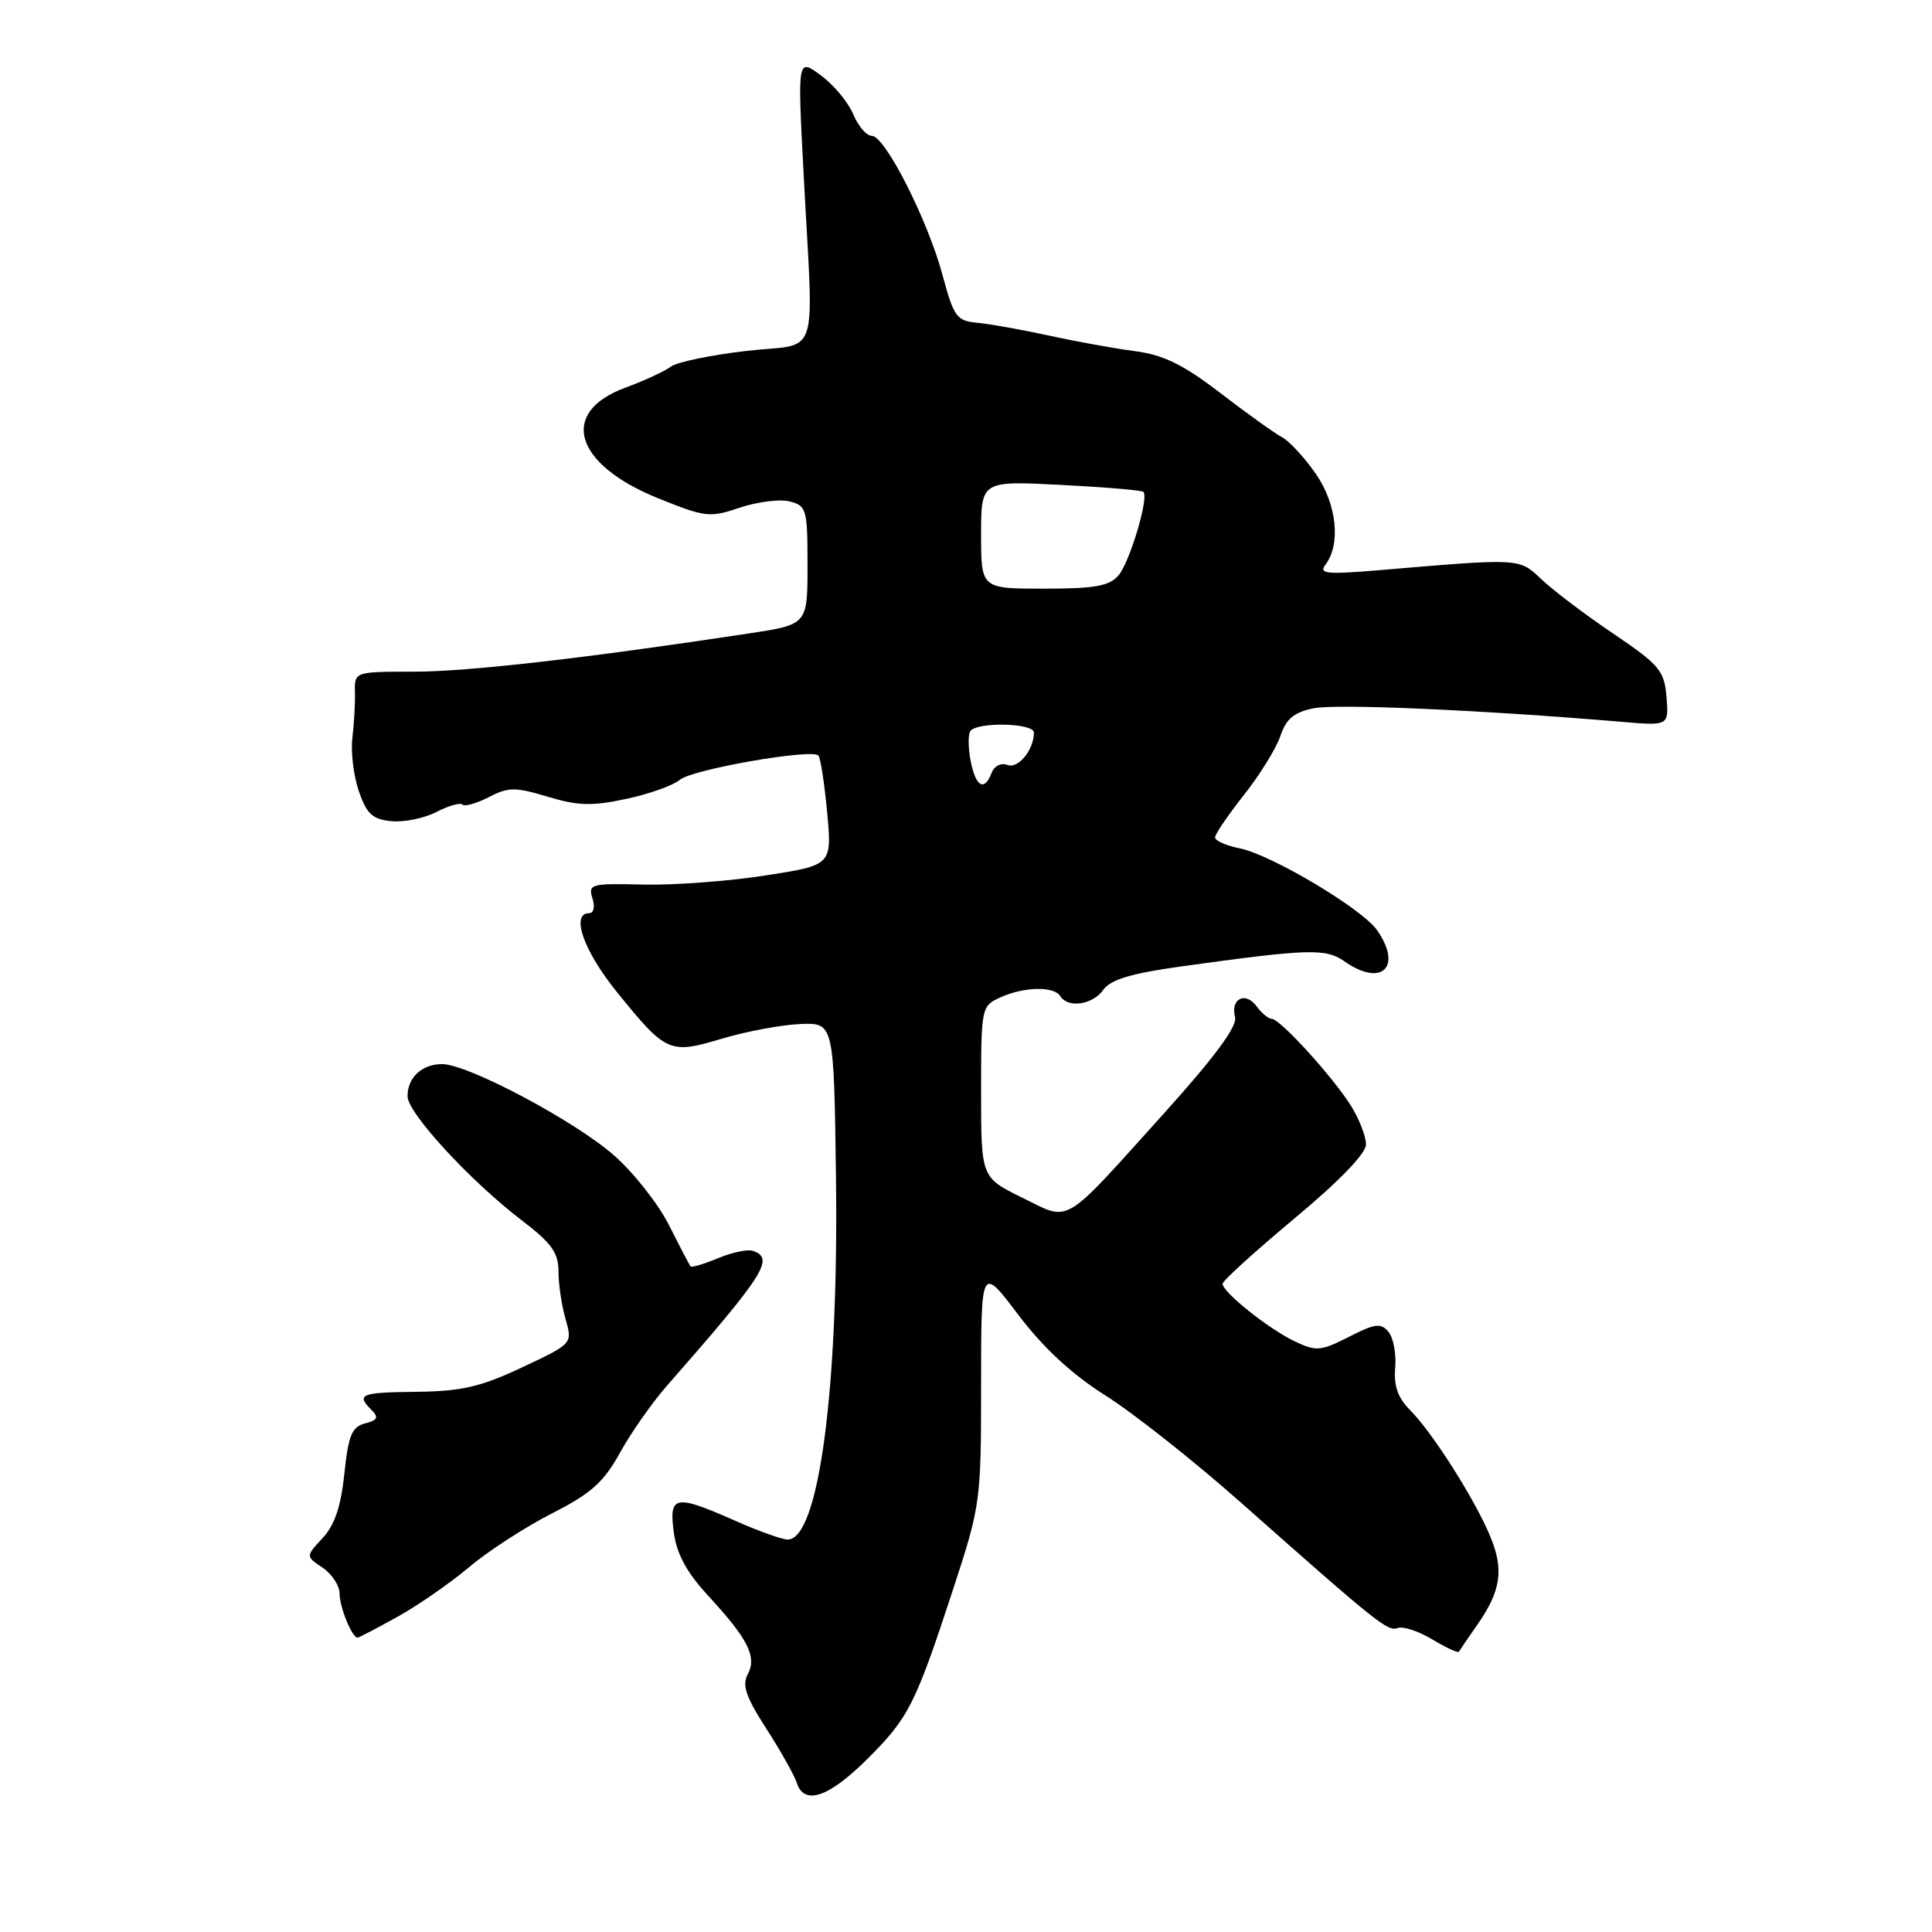 <?xml version="1.0" encoding="UTF-8" standalone="no"?>
<!DOCTYPE svg PUBLIC "-//W3C//DTD SVG 1.1//EN" "http://www.w3.org/Graphics/SVG/1.1/DTD/svg11.dtd" >
<svg xmlns="http://www.w3.org/2000/svg" xmlns:xlink="http://www.w3.org/1999/xlink" version="1.1" viewBox="0 0 256 256">
 <g >
 <path fill="currentColor"
d=" M 114.89 233.11 C 120.43 227.60 121.27 225.93 126.36 210.38 C 129.92 199.49 130.00 198.92 130.00 183.48 C 130.00 167.70 130.00 167.70 134.93 174.22 C 138.28 178.63 142.02 182.10 146.54 184.95 C 150.21 187.27 158.23 193.61 164.36 199.04 C 182.62 215.21 183.87 216.21 185.21 215.72 C 185.92 215.46 187.99 216.14 189.80 217.24 C 191.62 218.33 193.20 219.06 193.31 218.86 C 193.42 218.66 194.50 217.08 195.71 215.35 C 198.90 210.79 199.31 207.99 197.45 203.54 C 195.39 198.60 189.78 189.78 186.83 186.83 C 185.22 185.22 184.67 183.64 184.87 181.24 C 185.03 179.40 184.63 177.26 183.98 176.48 C 182.98 175.27 182.21 175.36 178.74 177.14 C 175.00 179.04 174.41 179.09 171.55 177.73 C 168.09 176.08 162.00 171.22 162.00 170.11 C 162.00 169.71 166.28 165.83 171.50 161.47 C 177.43 156.54 181.00 152.84 181.00 151.65 C 181.00 150.60 180.13 148.33 179.06 146.60 C 176.72 142.81 169.62 135.00 168.51 135.00 C 168.08 135.00 167.18 134.26 166.51 133.35 C 165.03 131.32 163.01 132.33 163.65 134.78 C 163.97 135.99 160.97 140.05 154.23 147.53 C 140.57 162.68 141.94 161.88 135.43 158.69 C 130.00 156.02 130.00 156.02 130.00 144.67 C 130.00 133.48 130.04 133.30 132.55 132.16 C 135.67 130.74 139.67 130.65 140.50 132.00 C 141.51 133.63 144.79 133.14 146.19 131.16 C 147.15 129.80 149.88 128.98 156.50 128.06 C 173.42 125.71 175.65 125.64 178.14 127.38 C 183.08 130.85 185.89 128.15 182.46 123.24 C 180.47 120.40 168.42 113.23 164.23 112.40 C 162.45 112.04 161.00 111.40 161.00 110.96 C 161.00 110.53 162.73 107.99 164.84 105.32 C 166.95 102.65 169.12 99.14 169.66 97.51 C 170.42 95.25 171.46 94.38 174.07 93.85 C 177.09 93.23 196.24 94.07 214.82 95.64 C 221.13 96.18 221.13 96.18 220.82 92.35 C 220.53 88.86 219.90 88.11 213.77 83.96 C 210.06 81.46 205.79 78.22 204.27 76.78 C 201.26 73.93 201.63 73.95 182.53 75.57 C 175.86 76.13 174.73 76.02 175.60 74.87 C 177.70 72.12 177.15 66.83 174.35 62.78 C 172.86 60.64 170.85 58.45 169.87 57.93 C 168.89 57.41 165.21 54.77 161.69 52.07 C 156.76 48.29 154.16 47.02 150.39 46.53 C 147.70 46.18 142.57 45.25 139.00 44.47 C 135.43 43.69 131.15 42.92 129.51 42.77 C 126.76 42.52 126.39 42.01 124.90 36.48 C 122.93 29.14 117.27 18.00 115.52 18.00 C 114.82 18.00 113.71 16.71 113.06 15.14 C 112.41 13.57 110.48 11.25 108.78 9.99 C 105.68 7.71 105.68 7.71 106.46 22.60 C 107.81 48.51 108.82 45.35 98.89 46.50 C 94.15 47.05 89.65 47.99 88.89 48.58 C 88.13 49.17 85.41 50.43 82.86 51.37 C 74.03 54.63 76.05 61.50 87.15 66.00 C 93.44 68.55 94.04 68.62 98.02 67.27 C 100.34 66.49 103.31 66.11 104.62 66.44 C 106.87 67.01 107.00 67.45 107.00 74.90 C 107.00 82.76 107.00 82.76 99.25 83.93 C 77.74 87.20 62.00 89.00 54.88 89.00 C 46.97 89.00 46.97 89.00 47.03 91.75 C 47.07 93.26 46.91 95.99 46.69 97.82 C 46.47 99.65 46.85 102.80 47.54 104.82 C 48.58 107.84 49.34 108.56 51.84 108.81 C 53.51 108.98 56.19 108.43 57.81 107.60 C 59.42 106.76 60.99 106.32 61.28 106.61 C 61.57 106.91 63.14 106.46 64.76 105.63 C 67.36 104.28 68.25 104.27 72.58 105.57 C 76.58 106.78 78.45 106.83 82.98 105.86 C 86.02 105.21 89.22 104.07 90.10 103.32 C 91.72 101.95 107.51 99.18 108.44 100.11 C 108.72 100.39 109.24 103.77 109.60 107.63 C 110.25 114.64 110.25 114.64 101.38 116.01 C 96.49 116.77 89.21 117.31 85.19 117.21 C 78.31 117.04 77.91 117.15 78.50 119.02 C 78.86 120.15 78.68 121.00 78.07 121.00 C 75.57 121.00 77.34 126.02 81.75 131.46 C 88.28 139.52 88.70 139.71 95.66 137.63 C 98.87 136.67 103.53 135.80 106.00 135.69 C 110.50 135.50 110.50 135.50 110.77 155.98 C 111.14 184.10 108.49 204.00 104.37 204.00 C 103.65 204.00 100.51 202.88 97.40 201.50 C 89.42 197.97 88.62 198.12 89.28 203.04 C 89.66 205.90 90.98 208.34 93.80 211.40 C 99.13 217.18 100.32 219.53 99.08 221.85 C 98.30 223.30 98.84 224.87 101.55 229.07 C 103.45 232.02 105.26 235.24 105.57 236.22 C 106.54 239.27 109.78 238.19 114.89 233.11 Z  M 52.64 214.25 C 55.37 212.74 59.66 209.76 62.18 207.64 C 64.70 205.51 69.63 202.32 73.13 200.54 C 78.33 197.89 79.99 196.41 82.14 192.51 C 83.59 189.87 86.40 185.87 88.38 183.61 C 101.36 168.81 102.68 166.73 99.75 165.74 C 99.06 165.51 96.99 165.95 95.14 166.72 C 93.29 167.49 91.66 167.98 91.51 167.81 C 91.36 167.64 90.08 165.19 88.67 162.38 C 87.25 159.56 83.98 155.39 81.38 153.11 C 76.18 148.53 62.01 141.00 58.58 141.00 C 55.91 141.00 54.00 142.77 54.00 145.26 C 54.00 147.47 62.33 156.51 69.16 161.72 C 73.08 164.71 74.00 165.99 74.00 168.46 C 74.00 170.14 74.42 172.98 74.94 174.78 C 75.87 178.04 75.87 178.04 69.19 181.18 C 63.71 183.76 61.19 184.35 55.25 184.42 C 47.76 184.50 47.15 184.75 49.23 186.83 C 50.21 187.81 50.03 188.18 48.37 188.61 C 46.62 189.07 46.16 190.20 45.63 195.27 C 45.18 199.60 44.34 202.09 42.75 203.80 C 40.50 206.22 40.50 206.22 42.75 207.73 C 43.99 208.56 45.00 210.12 45.00 211.19 C 45.00 212.96 46.65 217.00 47.38 217.00 C 47.54 217.00 49.91 215.76 52.64 214.25 Z  M 128.63 100.90 C 128.29 99.19 128.26 97.39 128.56 96.90 C 129.35 95.63 137.00 95.78 137.00 97.07 C 137.00 99.35 134.92 101.91 133.49 101.36 C 132.66 101.04 131.75 101.49 131.40 102.40 C 130.44 104.90 129.31 104.29 128.63 100.90 Z  M 130.00 70.86 C 130.00 63.71 130.00 63.71 140.56 64.25 C 146.37 64.55 151.30 64.96 151.51 65.18 C 152.26 65.93 149.69 74.52 148.20 76.25 C 146.99 77.66 145.05 78.00 138.35 78.00 C 130.00 78.00 130.00 78.00 130.00 70.86 Z "/>
</g>
</svg>